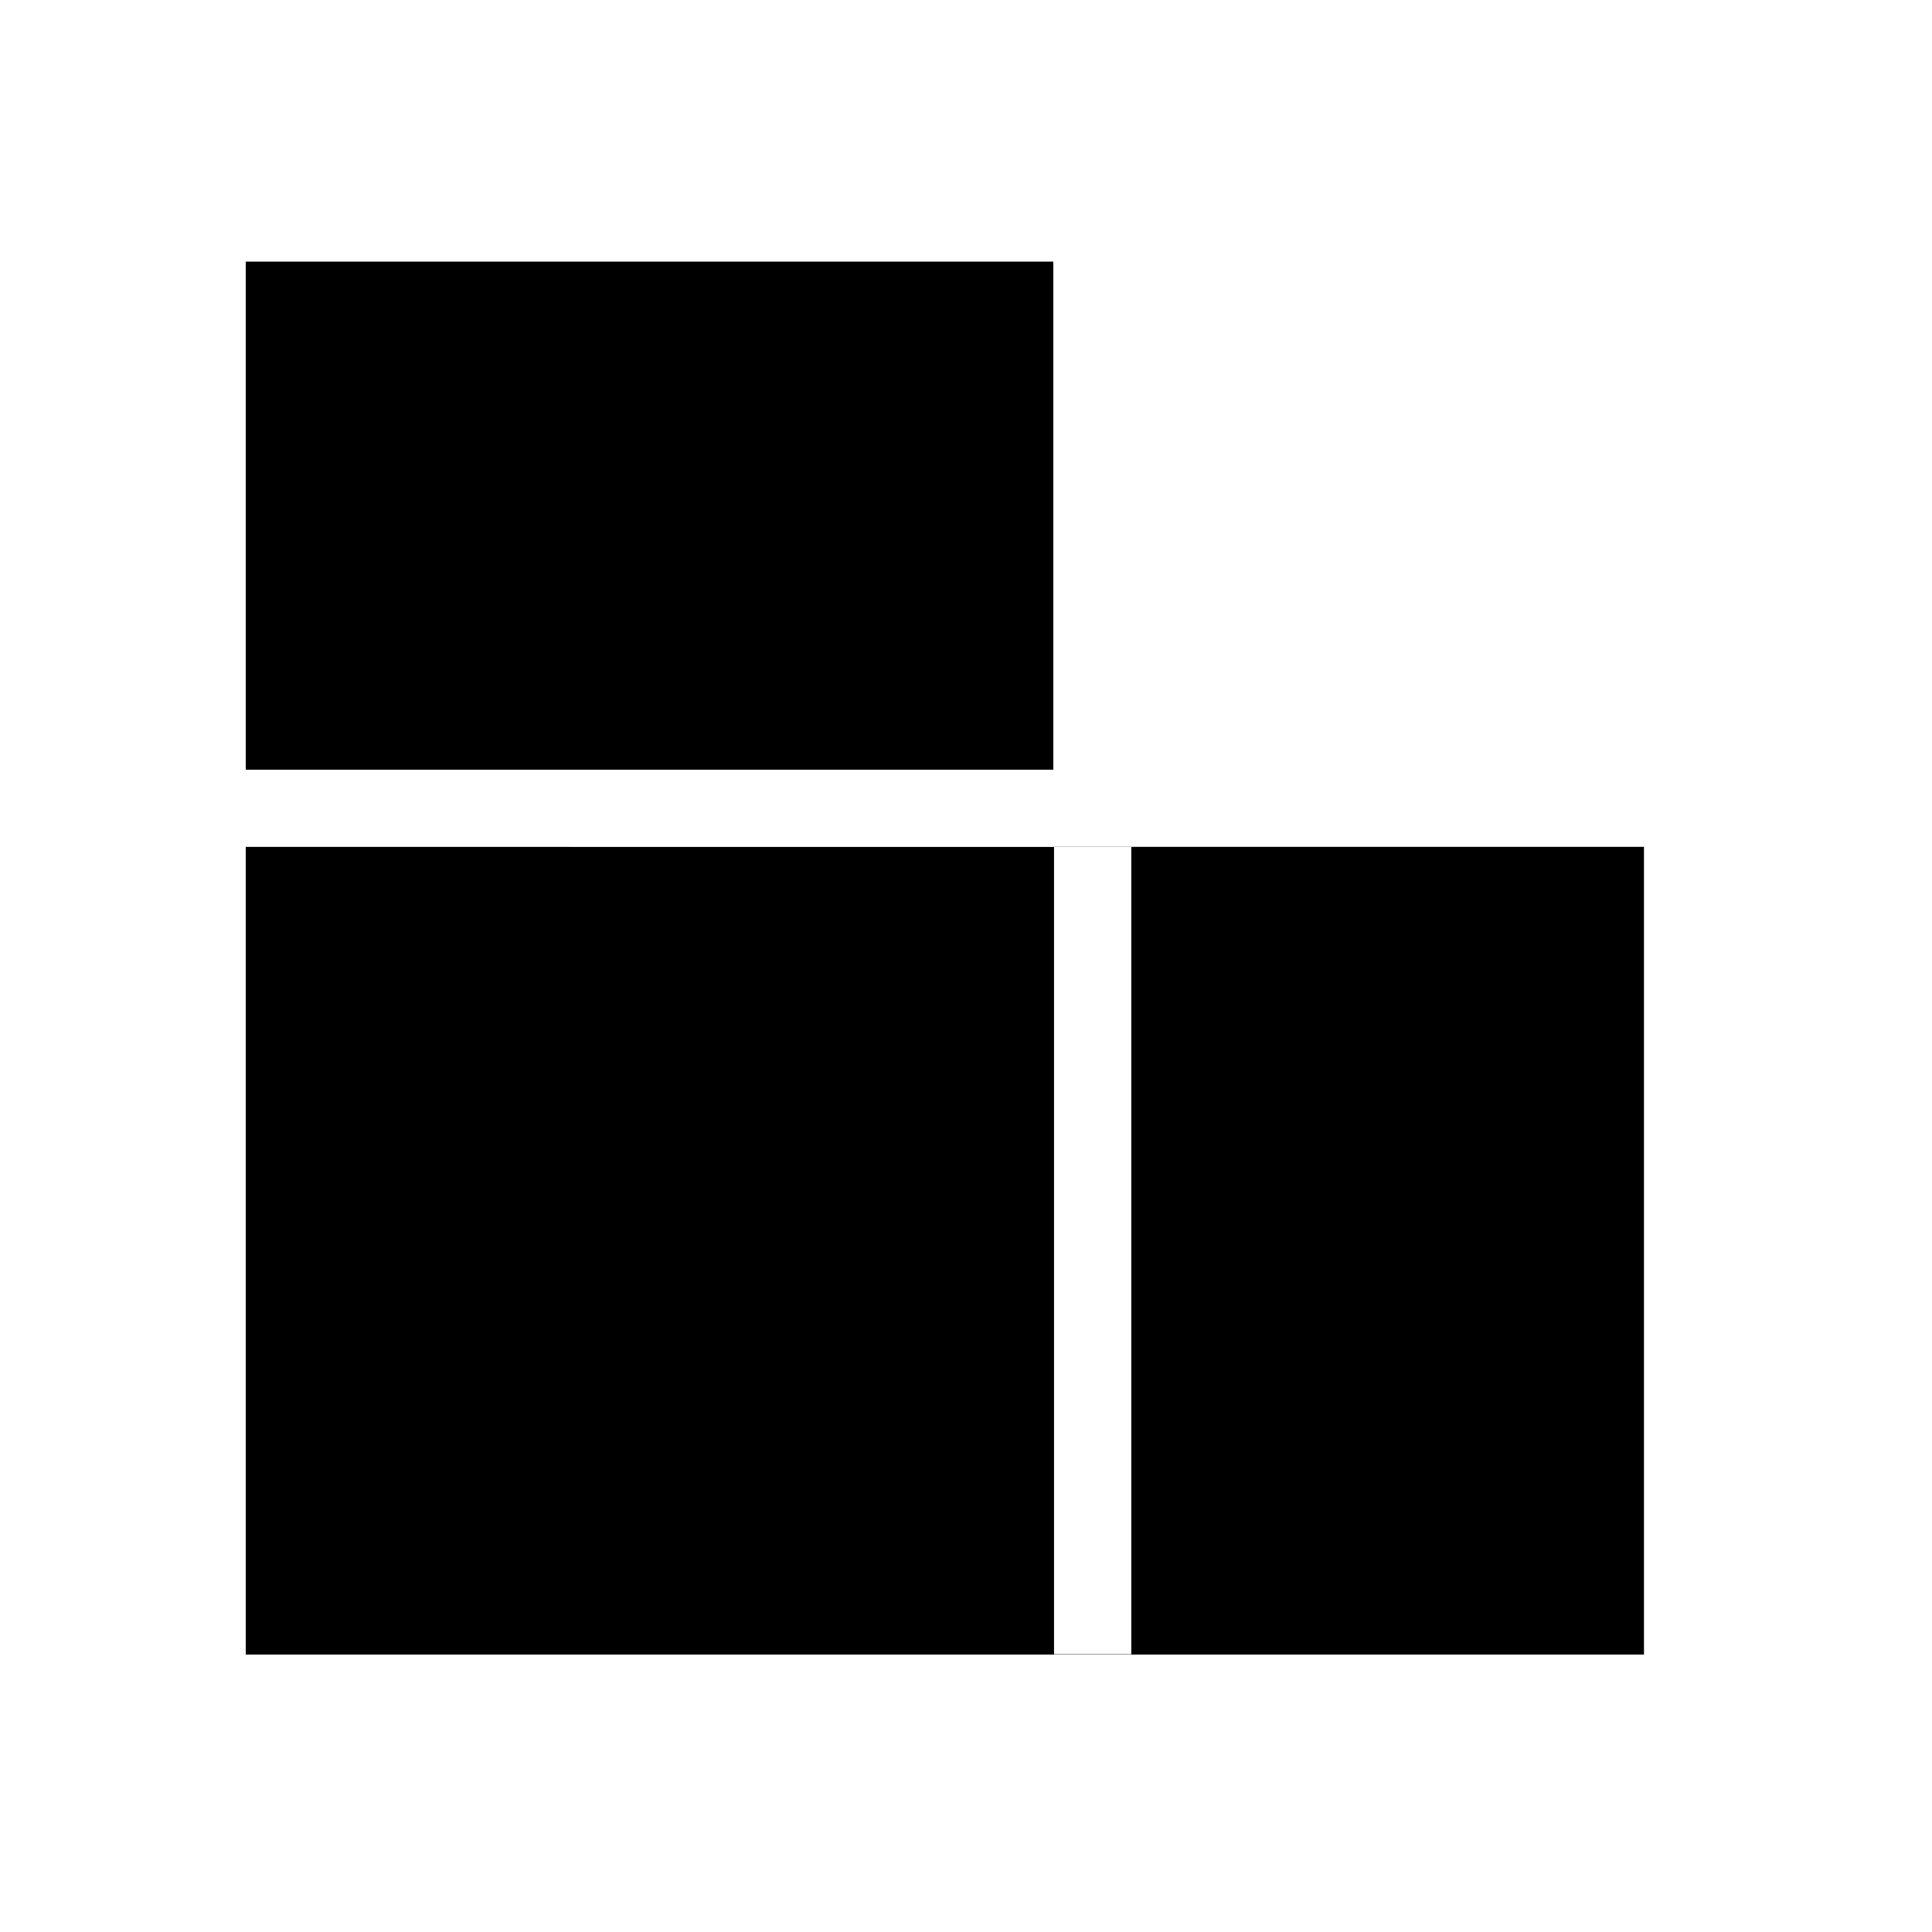 <svg xmlns="http://www.w3.org/2000/svg" xmlns:xlink="http://www.w3.org/1999/xlink" width="1em" height="1em" viewBox="0 0 25 24"><path fill="currentColor" d="M3.18 2.885h10.45V9.46H3.18V2.886Zm0 7.575v10.45h18.093V10.458h-7.634v.001H3.178Zm10.459 0h1v10.446h-1z"/></svg>